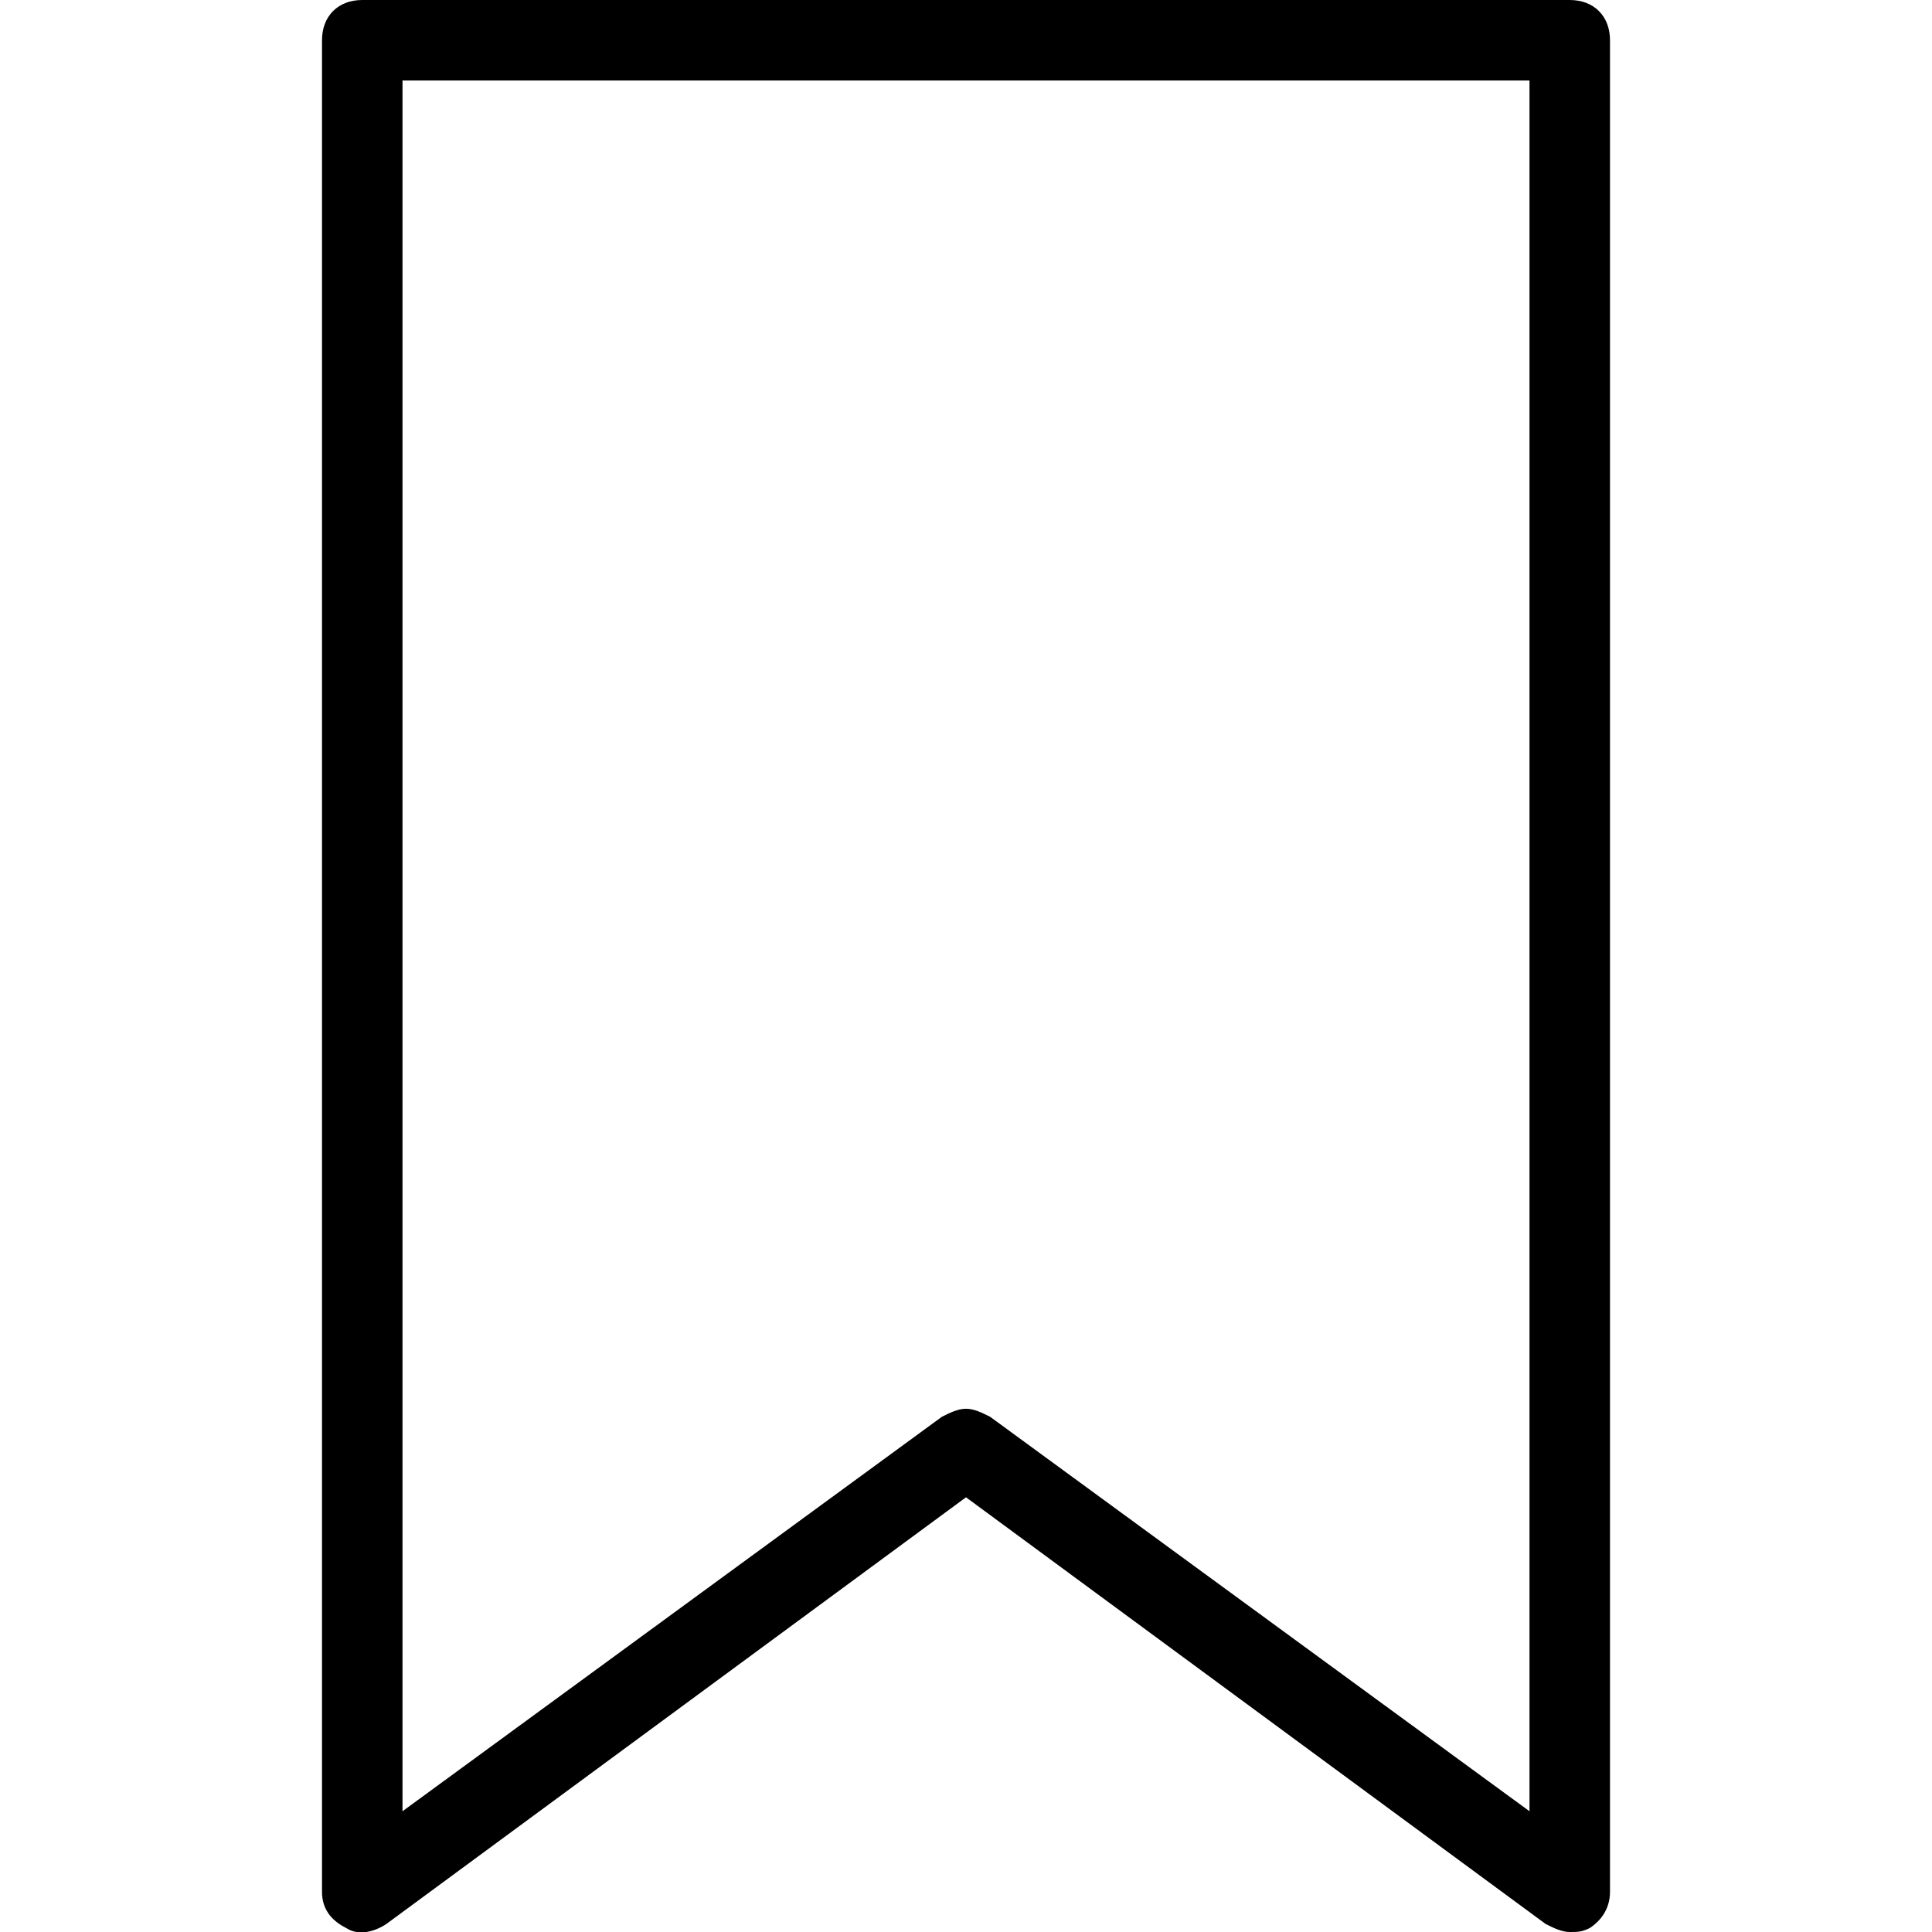 <?xml version="1.0" encoding="utf-8"?>
<!-- Generator: Adobe Illustrator 20.1.0, SVG Export Plug-In . SVG Version: 6.00 Build 0)  -->
<svg version="1.1" id="Layer_1" xmlns="http://www.w3.org/2000/svg" xmlns:xlink="http://www.w3.org/1999/xlink" x="0px" y="0px"
	 viewBox="0 0 48 48" style="enable-background:new 0 0 48 48;" xml:space="preserve">
<path d="M39,48c-0.2,0-0.4-0.1-0.6-0.2L24,37.2L9.6,47.8c-0.3,0.2-0.7,0.3-1,0.1C8.2,47.7,8,47.4,8,47V1c0-0.6,0.4-1,1-1h30
	c0.6,0,1,0.4,1,1v46c0,0.4-0.2,0.7-0.5,0.9C39.3,48,39.2,48,39,48z M24,35c0.2,0,0.4,0.1,0.6,0.2L38,45V2H10v43l13.4-9.8
	C23.6,35.1,23.8,35,24,35z"/>
</svg>

